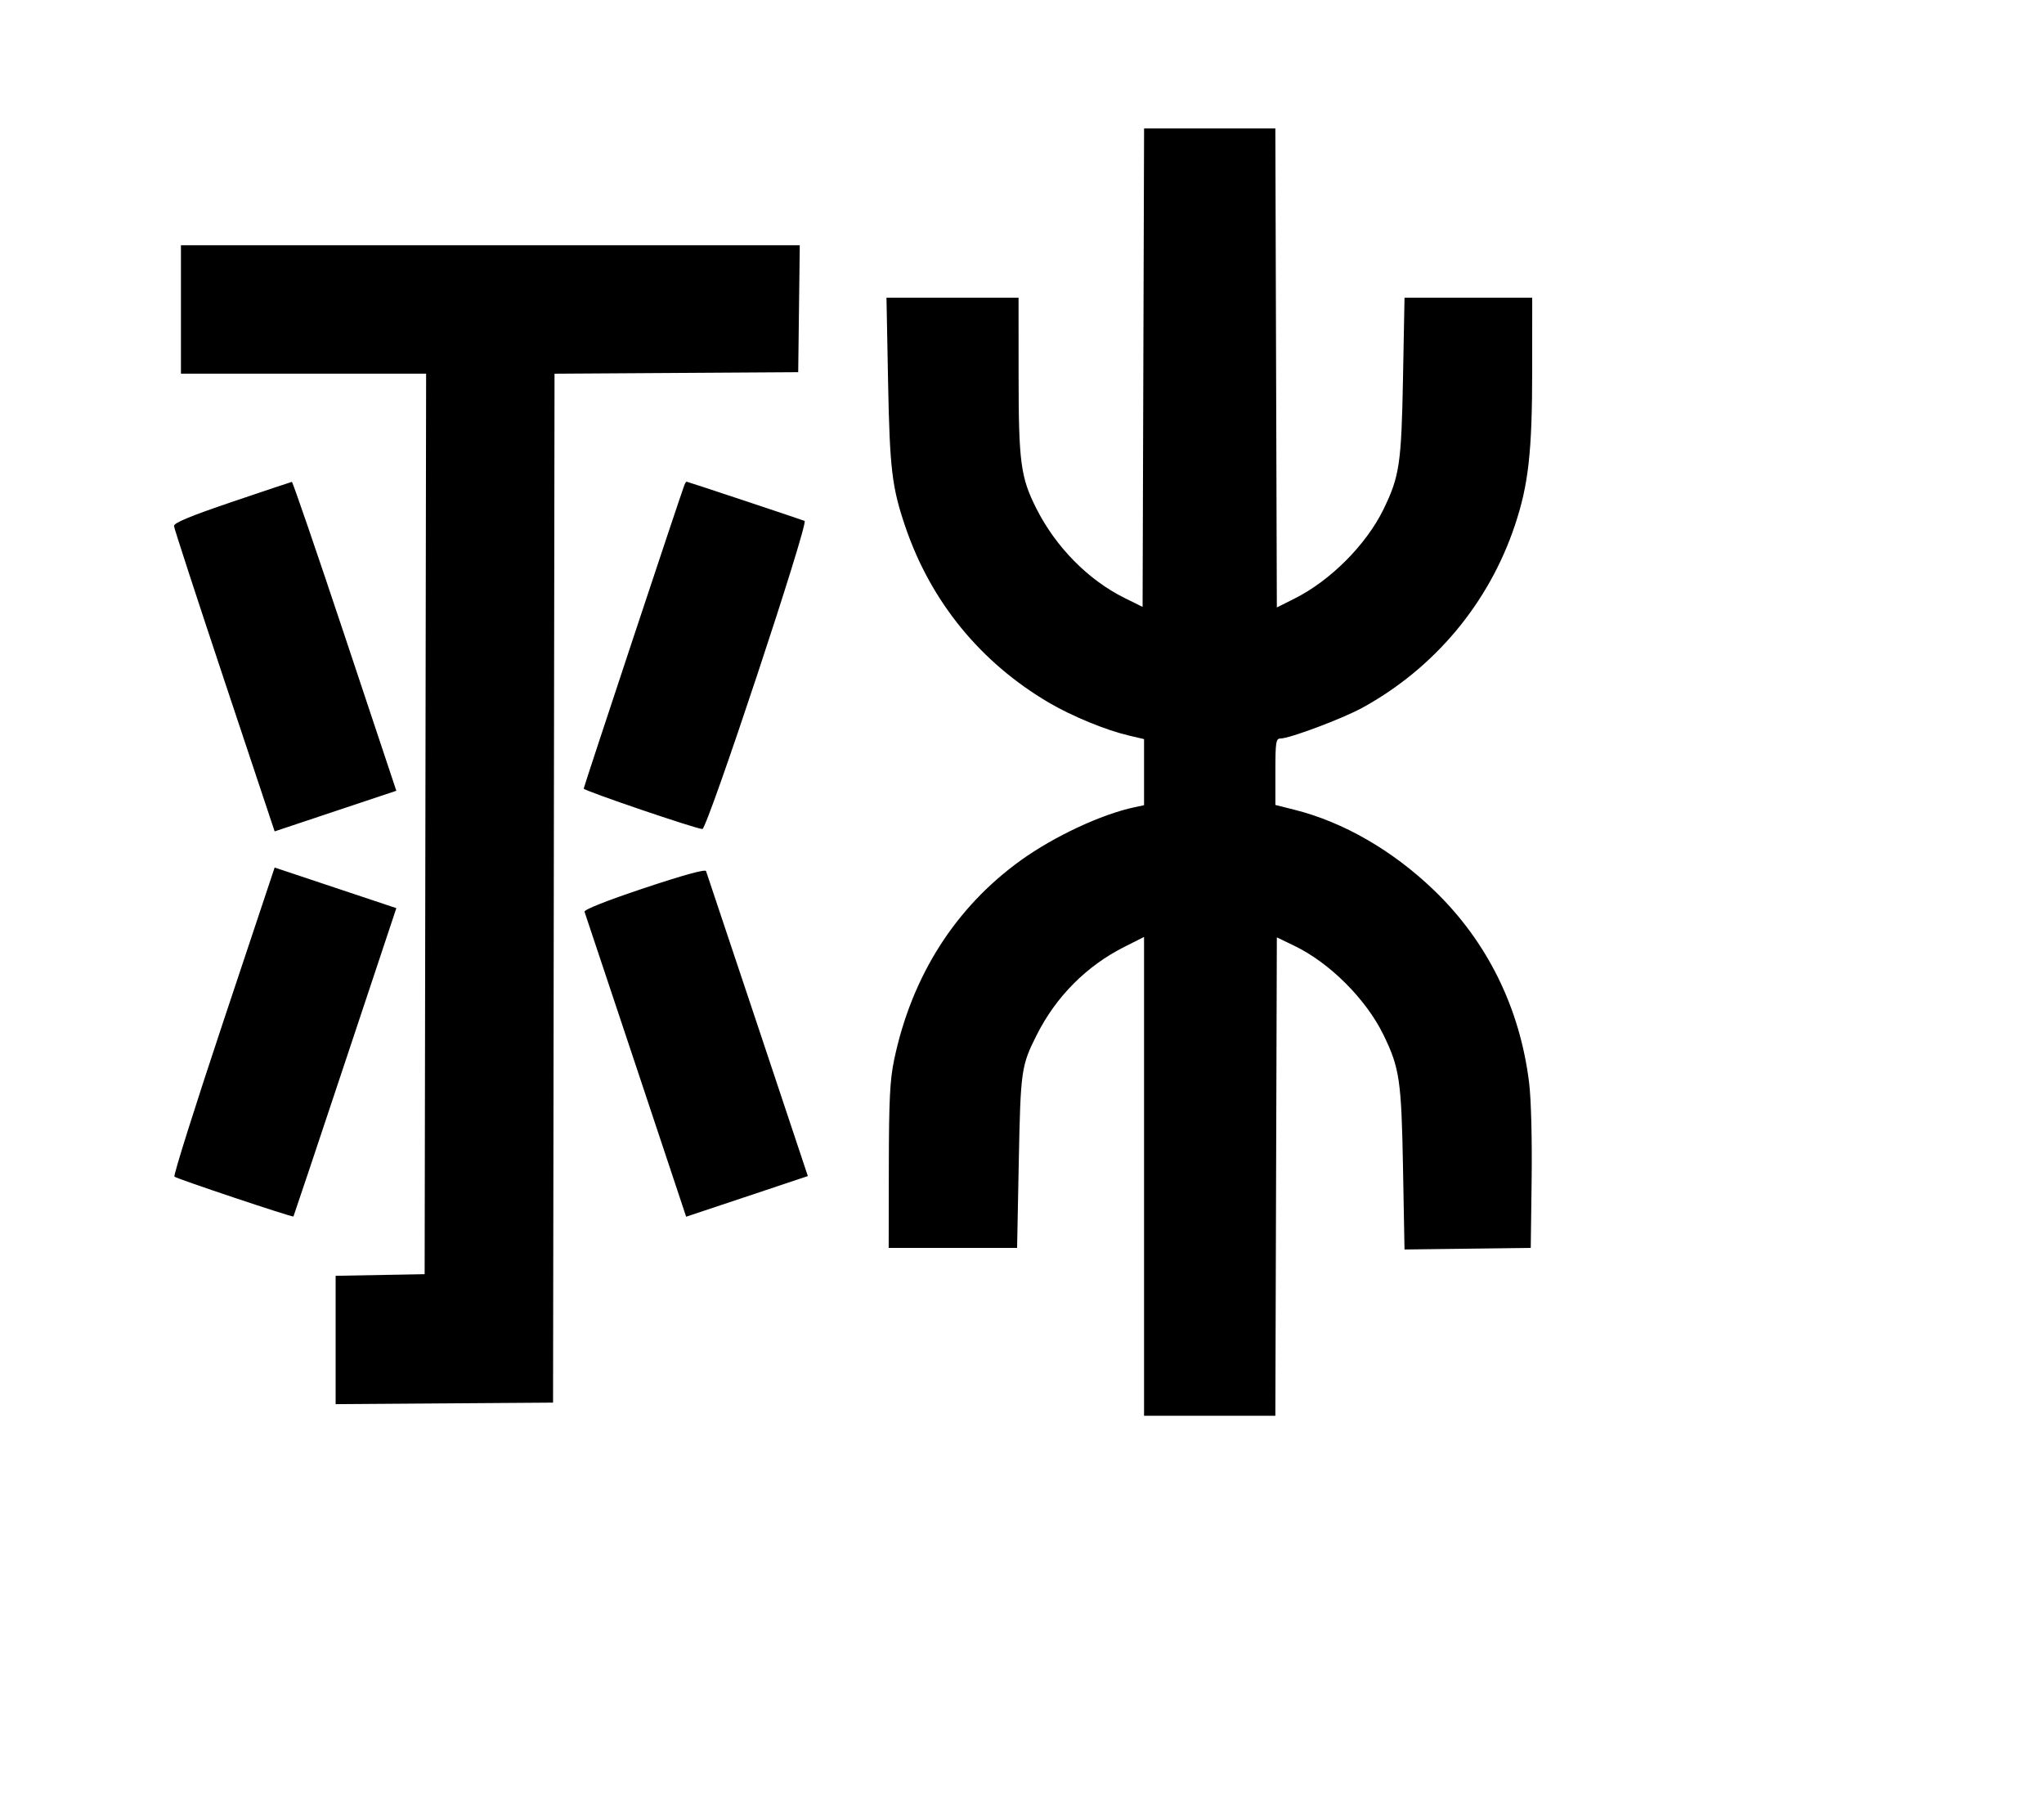 <svg width="136mm" height="120mm" version="1.1" viewBox="0 0 600 529.412" xmlns="http://www.w3.org/2000/svg"><path d="M335.617 107.904 L 335.398 178.114 330.086 175.481 C 319.428 170.198,309.935 160.568,304.214 149.235 C 299.604 140.102,299.015 135.706,299.001 110.300 L 298.988 87.383 279.604 87.383 L 260.219 87.383 260.687 112.014 C 261.173 137.633,261.818 143.039,265.771 154.634 C 273.266 176.619,287.868 194.480,307.984 206.268 C 314.725 210.218,324.595 214.273,331.329 215.857 L 335.826 216.916 335.826 226.615 L 335.826 236.313 333.042 236.905 C 323.295 238.979,309.414 245.461,299.618 252.514 C 280.395 266.355,267.612 286.487,262.468 311.023 C 261.231 316.922,260.942 322.708,260.907 342.252 L 260.865 366.239 279.713 366.239 L 298.560 366.239 299.055 340.967 C 299.582 314.061,299.762 312.794,304.344 303.700 C 309.999 292.478,318.957 283.474,330.001 277.913 L 335.826 274.979 335.826 345.239 L 335.826 415.500 355.097 415.500 L 374.368 415.499 374.587 345.299 L 374.806 275.098 379.946 277.574 C 390.316 282.568,400.998 293.239,406.102 303.700 C 410.843 313.421,411.377 317.060,411.848 342.911 L 412.282 366.700 430.811 366.470 L 449.339 366.239 449.601 346.107 C 449.753 334.348,449.449 322.592,448.870 317.841 C 446.179 295.784,436.537 276.259,420.929 261.261 C 408.754 249.562,394.351 241.258,379.967 237.645 L 374.378 236.241 374.378 226.493 C 374.378 217.784,374.538 216.744,375.877 216.736 C 378.604 216.721,394.053 210.921,399.900 207.718 C 421.068 196.123,437.013 177.071,444.666 154.228 C 448.679 142.250,449.757 132.597,449.762 108.587 L 449.767 87.383 431.026 87.383 L 412.284 87.383 411.847 110.728 C 411.373 136.092,410.820 139.821,406.102 149.494 C 401.034 159.882,390.532 170.405,379.946 175.700 L 374.806 178.271 374.587 107.983 L 374.368 37.695 355.102 37.695 L 335.836 37.695 335.617 107.904 M53.115 90.810 L 53.115 109.658 89.100 109.658 L 125.084 109.658 124.867 241.804 L 124.650 373.950 111.585 374.186 L 98.520 374.423 98.520 393.258 L 98.520 412.094 130.433 411.869 L 162.345 411.644 162.561 260.660 L 162.778 109.676 198.543 109.453 L 234.307 109.229 234.538 90.596 L 234.769 71.963 143.942 71.963 L 53.115 71.963 53.115 90.810 M68.108 147.298 C 55.886 151.441,51.001 153.468,51.069 154.370 C 51.121 155.065,57.791 175.515,65.891 199.815 L 80.618 243.997 98.478 238.037 L 116.337 232.076 101.223 186.716 C 92.910 161.768,85.913 141.386,85.675 141.423 C 85.437 141.460,77.531 144.104,68.108 147.298 M200.866 142.426 C 199.565 145.872,171.340 230.964,171.340 231.443 C 171.340 232.044,204.411 243.303,206.179 243.303 C 207.631 243.303,237.473 153.357,236.181 152.873 C 234.154 152.113,201.795 141.356,201.536 141.356 C 201.390 141.356,201.089 141.837,200.866 142.426 M65.592 299.679 C 57.326 324.470,50.849 345.010,51.197 345.322 C 51.904 345.955,85.895 357.332,86.137 357.016 C 86.222 356.906,93.052 336.500,101.316 311.670 L 116.342 266.525 98.481 260.564 L 80.620 254.603 65.592 299.679 M189.060 260.656 C 177.952 264.367,171.361 266.984,171.585 267.595 C 171.783 268.134,178.575 288.489,186.679 312.828 L 201.413 357.081 219.276 351.120 L 237.139 345.158 222.371 300.870 C 214.249 276.511,207.444 256.158,207.249 255.639 C 207.024 255.043,200.348 256.884,189.060 260.656 " stroke="none" fill-rule="evenodd" fill="black"></path></svg>